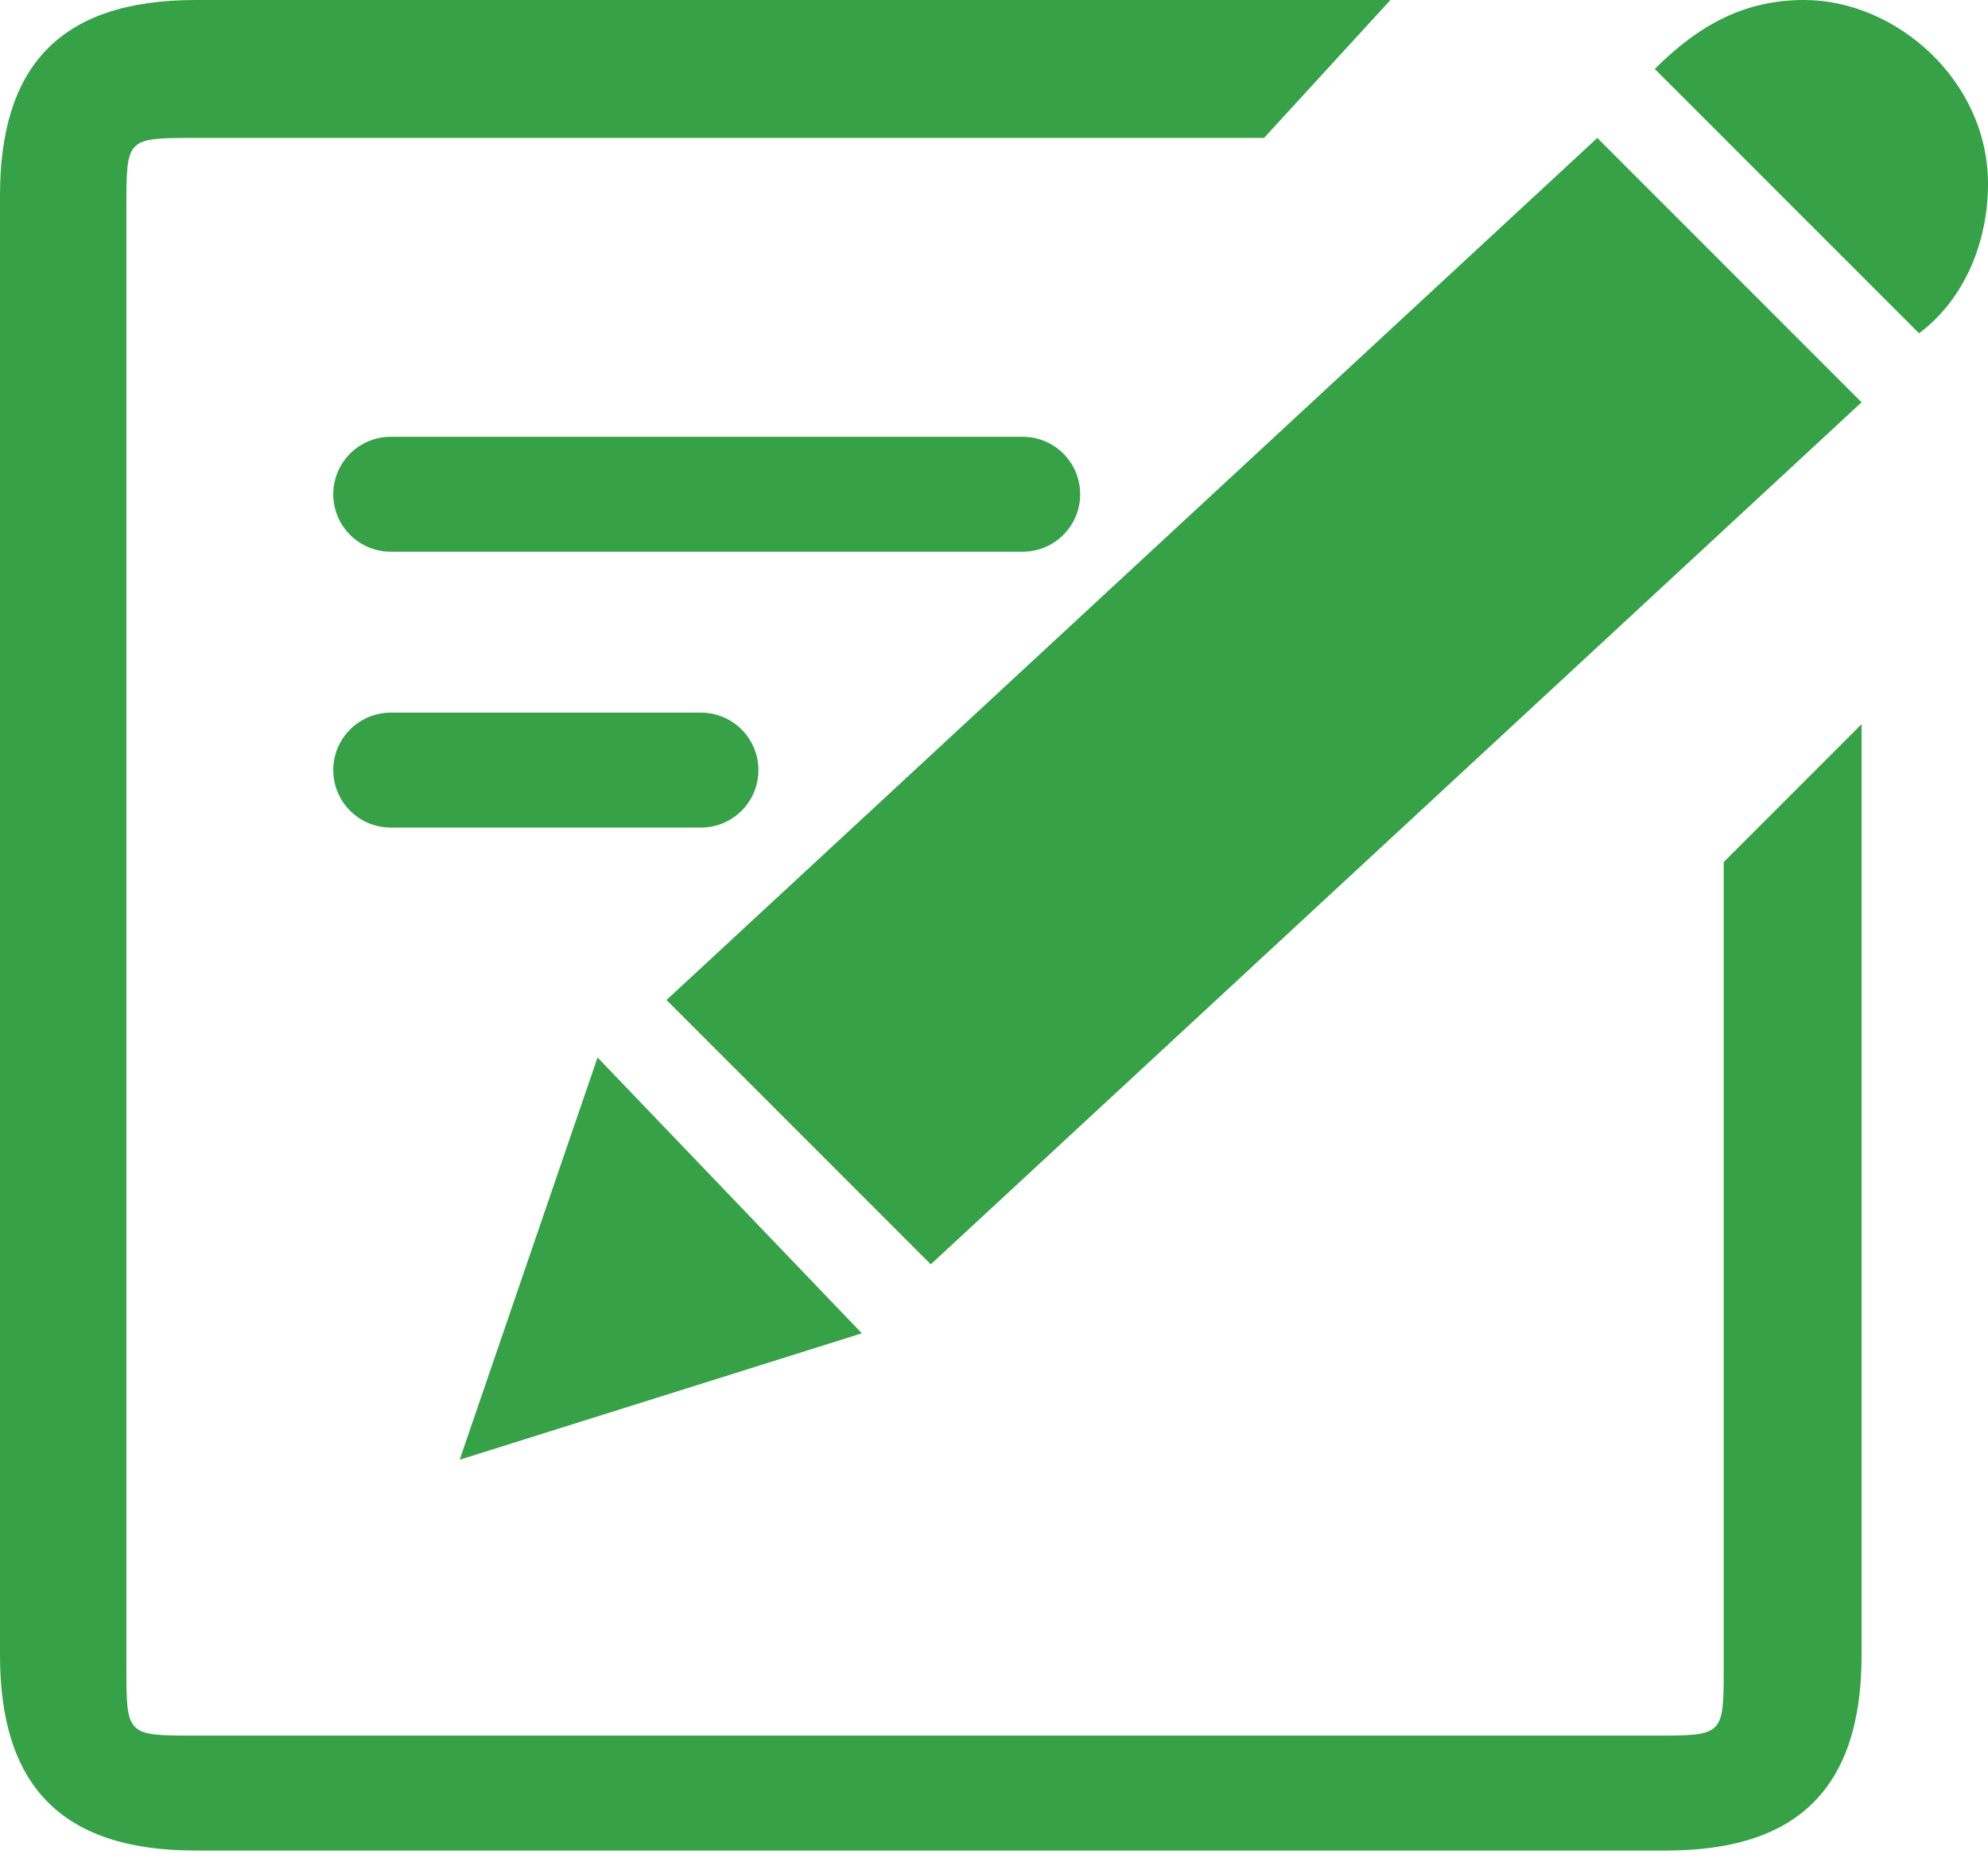<?xml version="1.0" encoding="utf-8"?>
<!-- Generator: Adobe Illustrator 21.0.0, SVG Export Plug-In . SVG Version: 6.00 Build 0)  -->
<svg version="1.1" id="Слой_1" xmlns="http://www.w3.org/2000/svg" xmlns:xlink="http://www.w3.org/1999/xlink" x="0px" y="0px"
	 viewBox="0 0 17.3 16.2" style="enable-background:new 0 0 17.3 16.2;" xml:space="preserve" fill="#37a148">
<style type="text/css">
	.st0{clip-path:url(#SVGID_2_);}
	.st1{clip-path:url(#SVGID_2_);fill:none;stroke:#37a148;stroke-linecap:round;stroke-linejoin:round;stroke-miterlimit:10;}
</style>
<g>
	<defs>
		<rect id="SVGID_1_" y="0" width="17.3" height="16.2"/>
	</defs>
	<clipPath id="SVGID_2_">
		<use xlink:href="#SVGID_1_"  style="overflow:visible;"/>
	</clipPath>
	<path class="st0" d="M12.1,0L11,1.2H1.7c-0.6,0-0.6,0-0.6,0.6v12.7c0,0.6,0,0.6,0.6,0.6h12.7c0.6,0,0.6,0,0.6-0.6V7.5l1.2-1.2v8.1
		c0,1.2-0.6,1.7-1.7,1.7H1.7c-1.2,0-1.7-0.6-1.7-1.7V1.7C0,0.6,0.5,0,1.7,0H12.1z"/>
	<polygon class="st0" points="8.1,11 16.2,3.5 13.9,1.2 5.8,8.7 	"/>
	<polygon class="st0" points="5.2,9.2 4,12.7 7.5,11.6 	"/>
	<path class="st0" d="M17.3,1.6c0-0.9-0.8-1.6-1.6-1.6c-0.5,0-0.9,0.2-1.3,0.6l2.3,2.3C17.1,2.6,17.3,2.1,17.3,1.6"/>
	<line class="st1" x1="3.4" y1="4.3" x2="8.9" y2="4.3"/>
	<line class="st1" x1="3.4" y1="6.7" x2="6.1" y2="6.7"/>
</g>
</svg>
